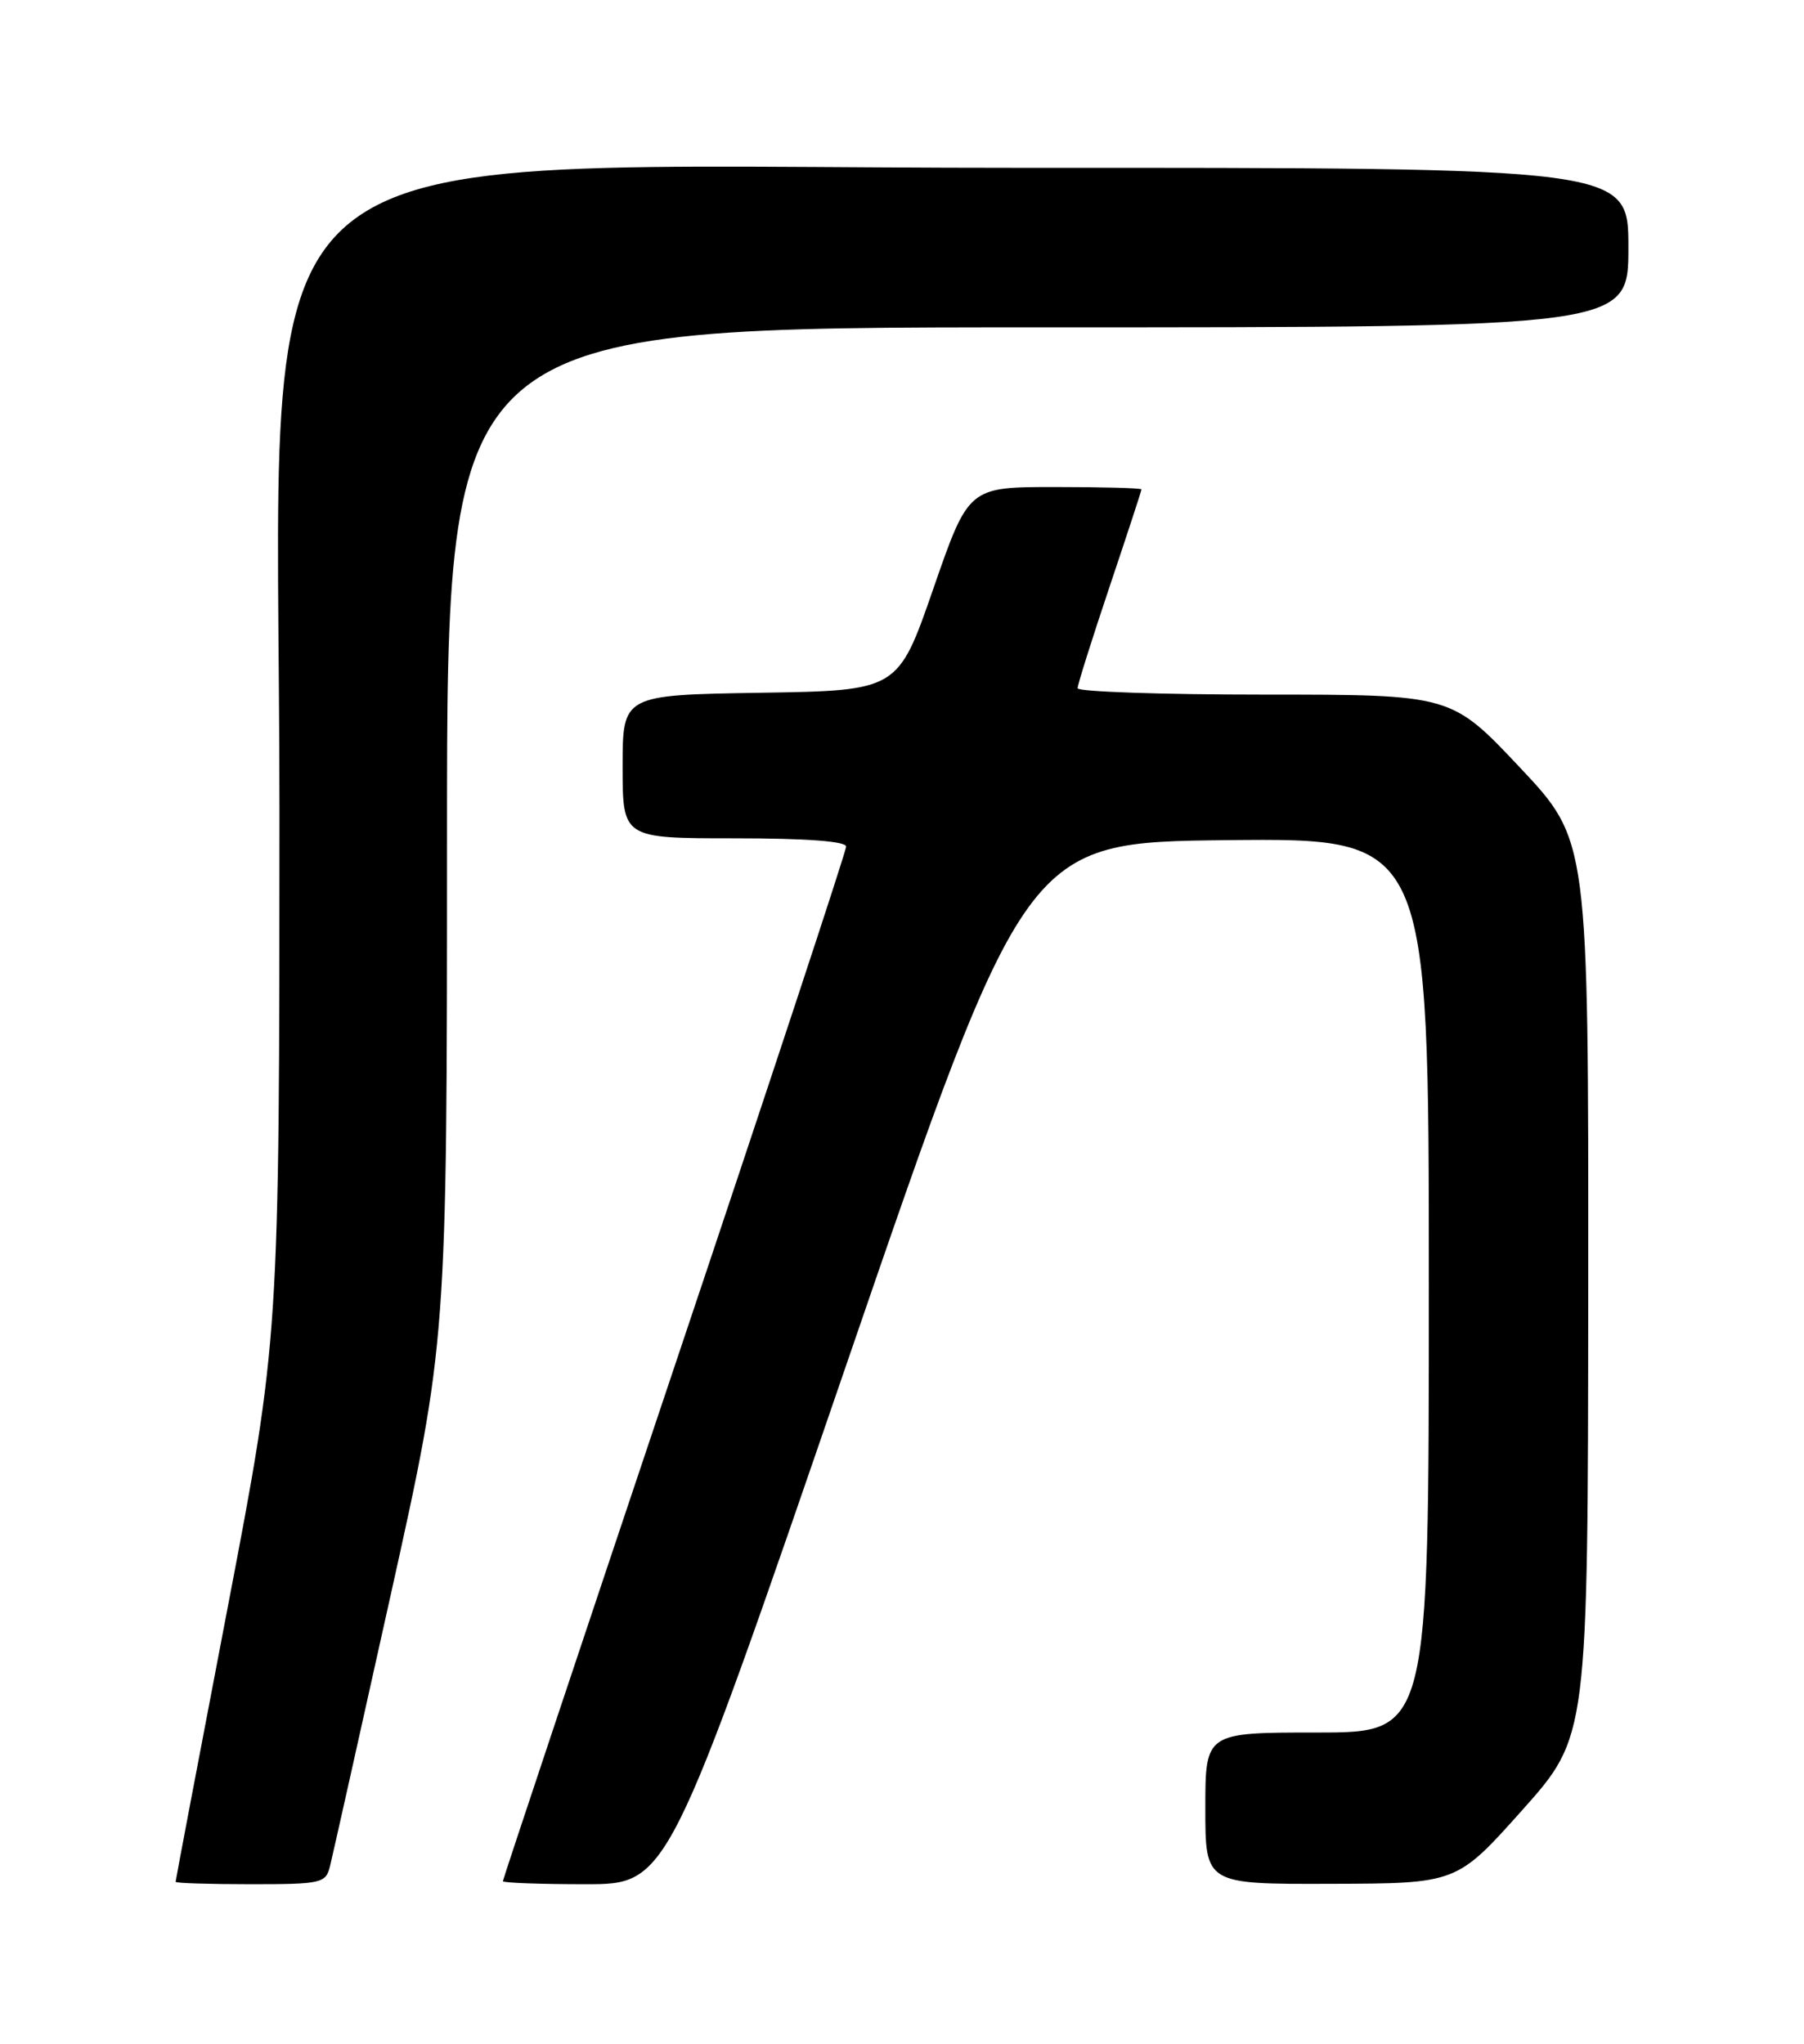 <?xml version="1.0" encoding="UTF-8" standalone="no"?>
<!DOCTYPE svg PUBLIC "-//W3C//DTD SVG 1.1//EN" "http://www.w3.org/Graphics/SVG/1.1/DTD/svg11.dtd" >
<svg xmlns="http://www.w3.org/2000/svg" xmlns:xlink="http://www.w3.org/1999/xlink" version="1.1" viewBox="0 0 226 256">
 <g >
 <path fill="currentColor"
d=" M 41.34 233.75 C 41.65 232.51 45.07 217.21 48.95 199.75 C 56.00 168.01 56.00 168.01 56.00 104.50 C 56.00 41.00 56.00 41.00 130.00 41.00 C 204.00 41.00 204.00 41.00 204.00 31.00 C 204.00 21.00 204.00 21.00 127.75 21.02 C 26.36 21.05 35.01 13.54 35.01 101.51 C 35.00 167.51 35.00 167.51 28.50 201.46 C 24.92 220.13 22.00 235.54 22.00 235.70 C 22.00 235.87 26.23 236.00 31.39 236.00 C 40.30 236.00 40.81 235.88 41.34 233.75 Z  M 106.09 170.75 C 128.50 105.50 128.50 105.50 153.75 105.23 C 179.00 104.97 179.00 104.97 179.00 160.98 C 179.00 217.00 179.00 217.00 165.00 217.00 C 151.00 217.00 151.00 217.00 151.00 226.50 C 151.00 236.00 151.00 236.00 166.75 235.95 C 182.50 235.91 182.50 235.91 190.72 226.70 C 198.93 217.50 198.93 217.50 198.97 161.38 C 199.00 105.26 199.00 105.26 190.41 96.13 C 181.81 87.00 181.81 87.00 158.41 87.00 C 145.53 87.00 135.00 86.64 135.00 86.20 C 135.00 85.76 136.80 80.05 139.00 73.50 C 141.20 66.95 143.00 61.46 143.00 61.30 C 143.00 61.13 138.13 61.00 132.17 61.00 C 121.34 61.00 121.34 61.00 116.92 73.75 C 112.50 86.50 112.50 86.50 95.25 86.77 C 78.00 87.05 78.00 87.05 78.00 96.02 C 78.00 105.00 78.00 105.00 92.00 105.00 C 101.04 105.00 106.00 105.37 106.00 106.04 C 106.00 106.61 96.33 135.92 84.50 171.16 C 72.67 206.41 63.00 235.41 63.00 235.62 C 63.00 235.83 67.65 236.00 73.34 236.00 C 83.68 236.00 83.68 236.00 106.09 170.75 Z "/>
</g>
</svg>